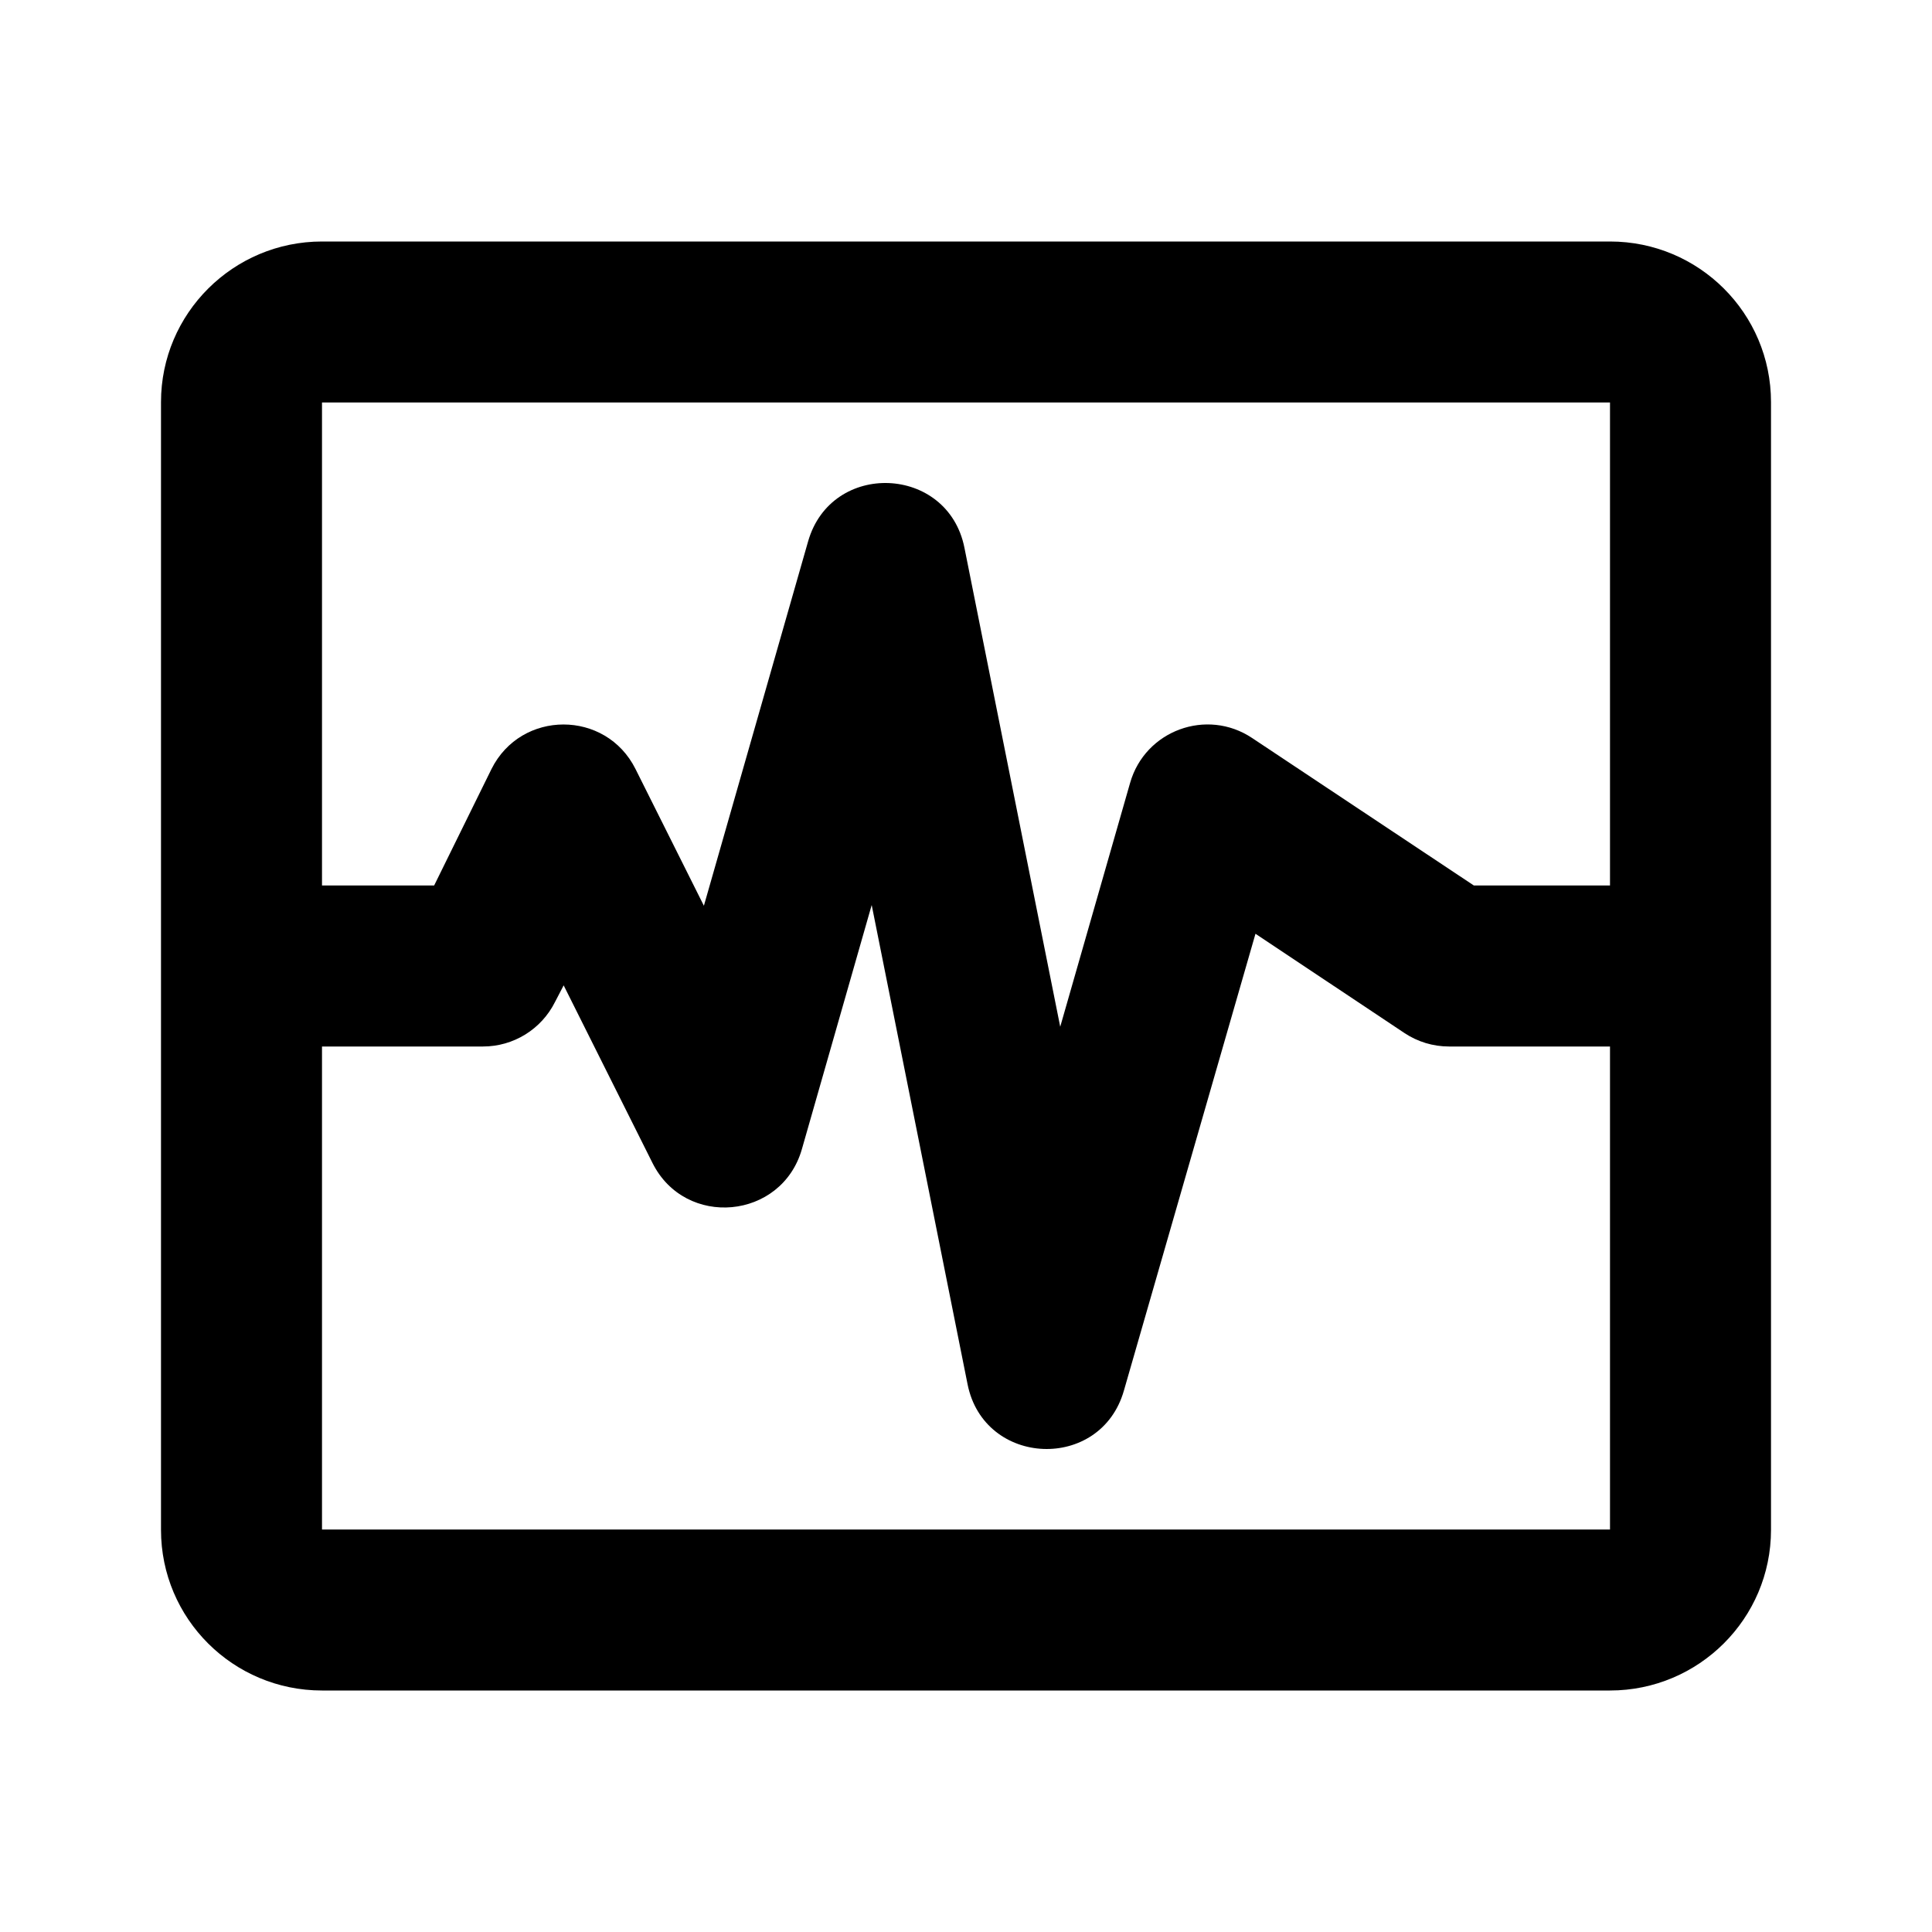 <?xml version="1.0" encoding="UTF-8"?>
<svg width="48px" height="48px" viewBox="0 0 48 48" version="1.1" xmlns="http://www.w3.org/2000/svg" xmlns:xlink="http://www.w3.org/1999/xlink">
    <!-- Generator: Sketch 43.2 (39069) - http://www.bohemiancoding.com/sketch -->
    <title>theicons.co/svg/medical-09</title>
    <desc>Created with Sketch.</desc>
    <defs></defs>
    <g id="The-Icons" stroke="none" stroke-width="1" fill="none" fill-rule="evenodd">
        <path d="M40,10 L8,10 L8,22 L10.786,22 L12.211,19.106 C12.948,17.631 15.052,17.631 15.789,19.106 L17.488,22.503 L20.077,13.451 C20.653,11.434 23.55,11.551 23.961,13.608 L26.341,25.509 L28.077,19.451 C28.449,18.148 29.982,17.584 31.109,18.336 L36.618,22 L40,22 L40,10 Z M36,26 C35.605,26 35.219,25.883 34.891,25.664 L31.192,23.199 L27.923,34.549 C27.347,36.566 24.45,36.449 24.039,34.392 L21.657,22.485 L19.923,28.549 C19.422,30.303 17.027,30.526 16.211,28.894 L14.004,24.481 L13.789,24.894 C13.45,25.572 12.758,26 12,26 L8,26 L8,38 L40,38 L40,26 L36,26 Z M4,9.99 C4,7.786 5.796,6 8,6 L40,6 C42.209,6 44,7.785 44,9.99 L44,38.01 C44,40.214 42.204,42 40,42 L8,42 C5.791,42 4,40.215 4,38.01 L4,9.99 Z" id="Combined-Shape" fill="#000000"></path>
    </g>
</svg>